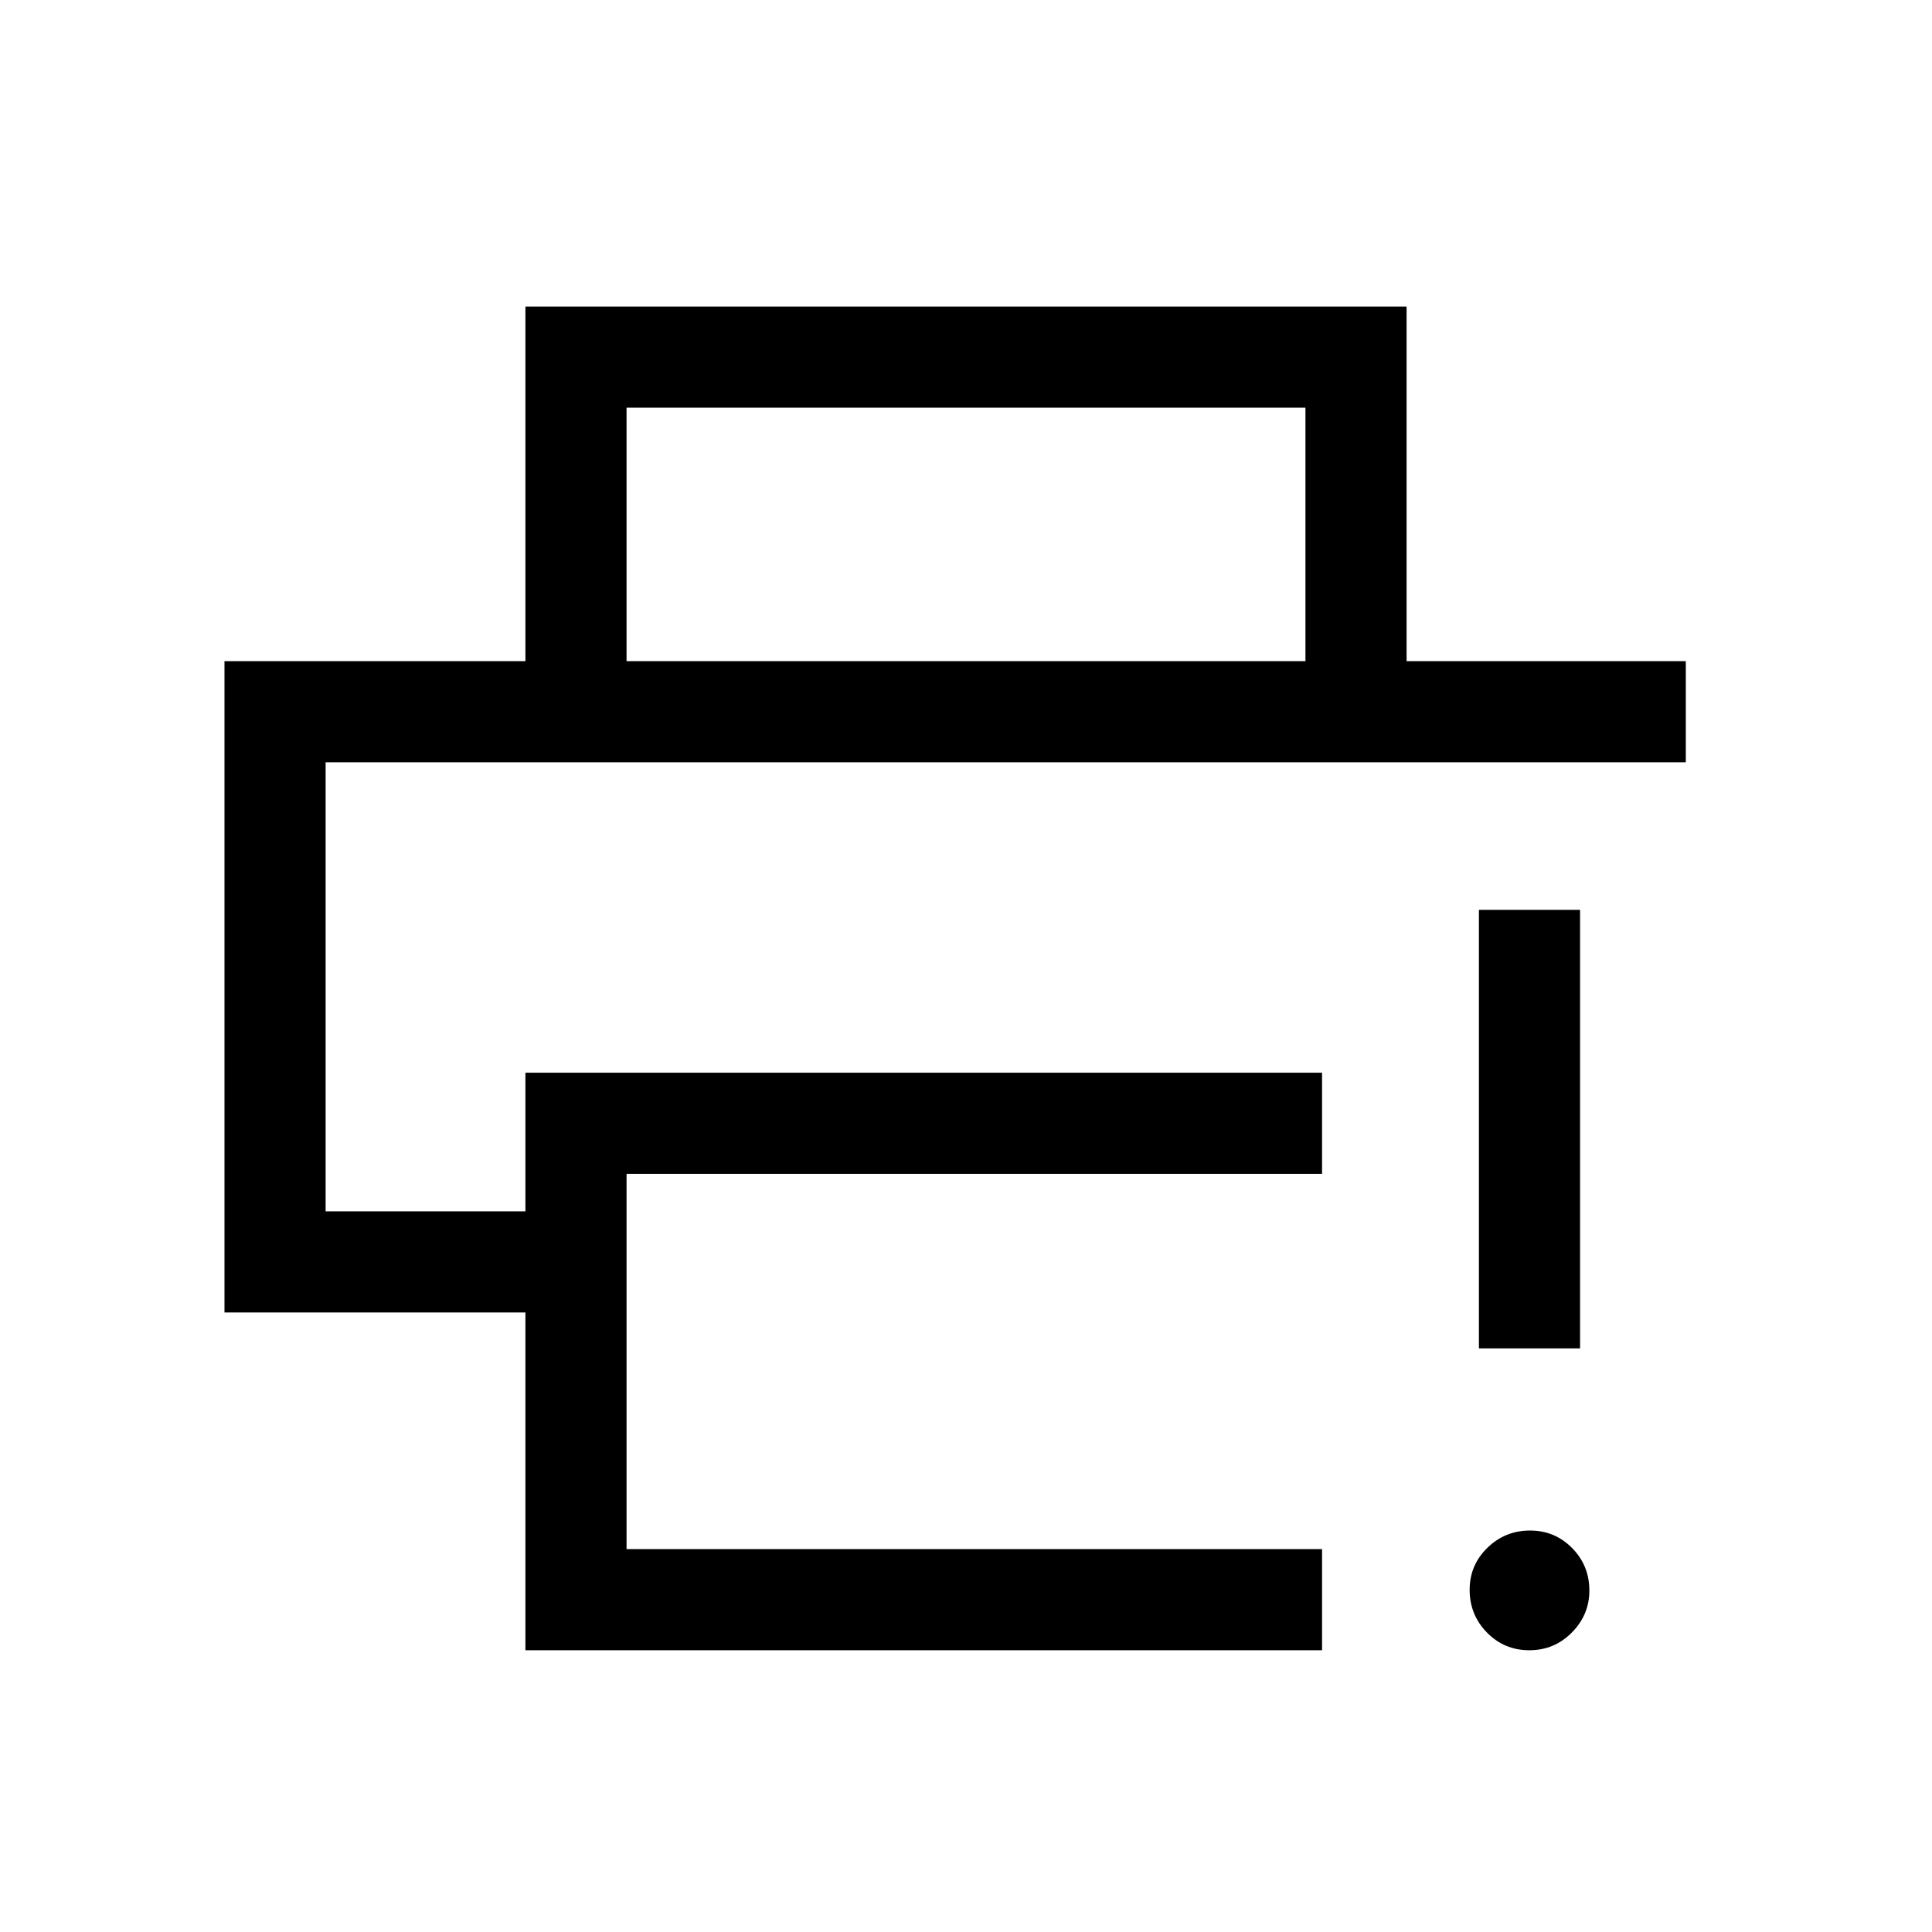 <svg xmlns="http://www.w3.org/2000/svg" height="40" viewBox="0 96 960 960" width="40"><path d="M261.078 915.999V748.152H111.541V424.514h726.123v50.255H161.796v223.128h99.282v-68.871h395.845v50.255h-345.59v186.463h345.59v50.255H261.078Zm0-491.485V248.31h437.844v176.204h-50.255V298.565H311.333v125.949h-50.255Zm498.819 491.485q-12.435 0-21.038-8.798-8.602-8.797-8.602-21.266 0-12.218 8.797-20.82 8.797-8.603 21.266-8.603 12.218 0 20.821 8.672 8.602 8.673 8.602 21.186 0 12.013-8.706 20.821-8.706 8.808-21.14 8.808Zm-25.024-150.001V548.102h50.254v217.896h-50.254ZM161.796 474.769h675.868-675.868Z"/></svg>